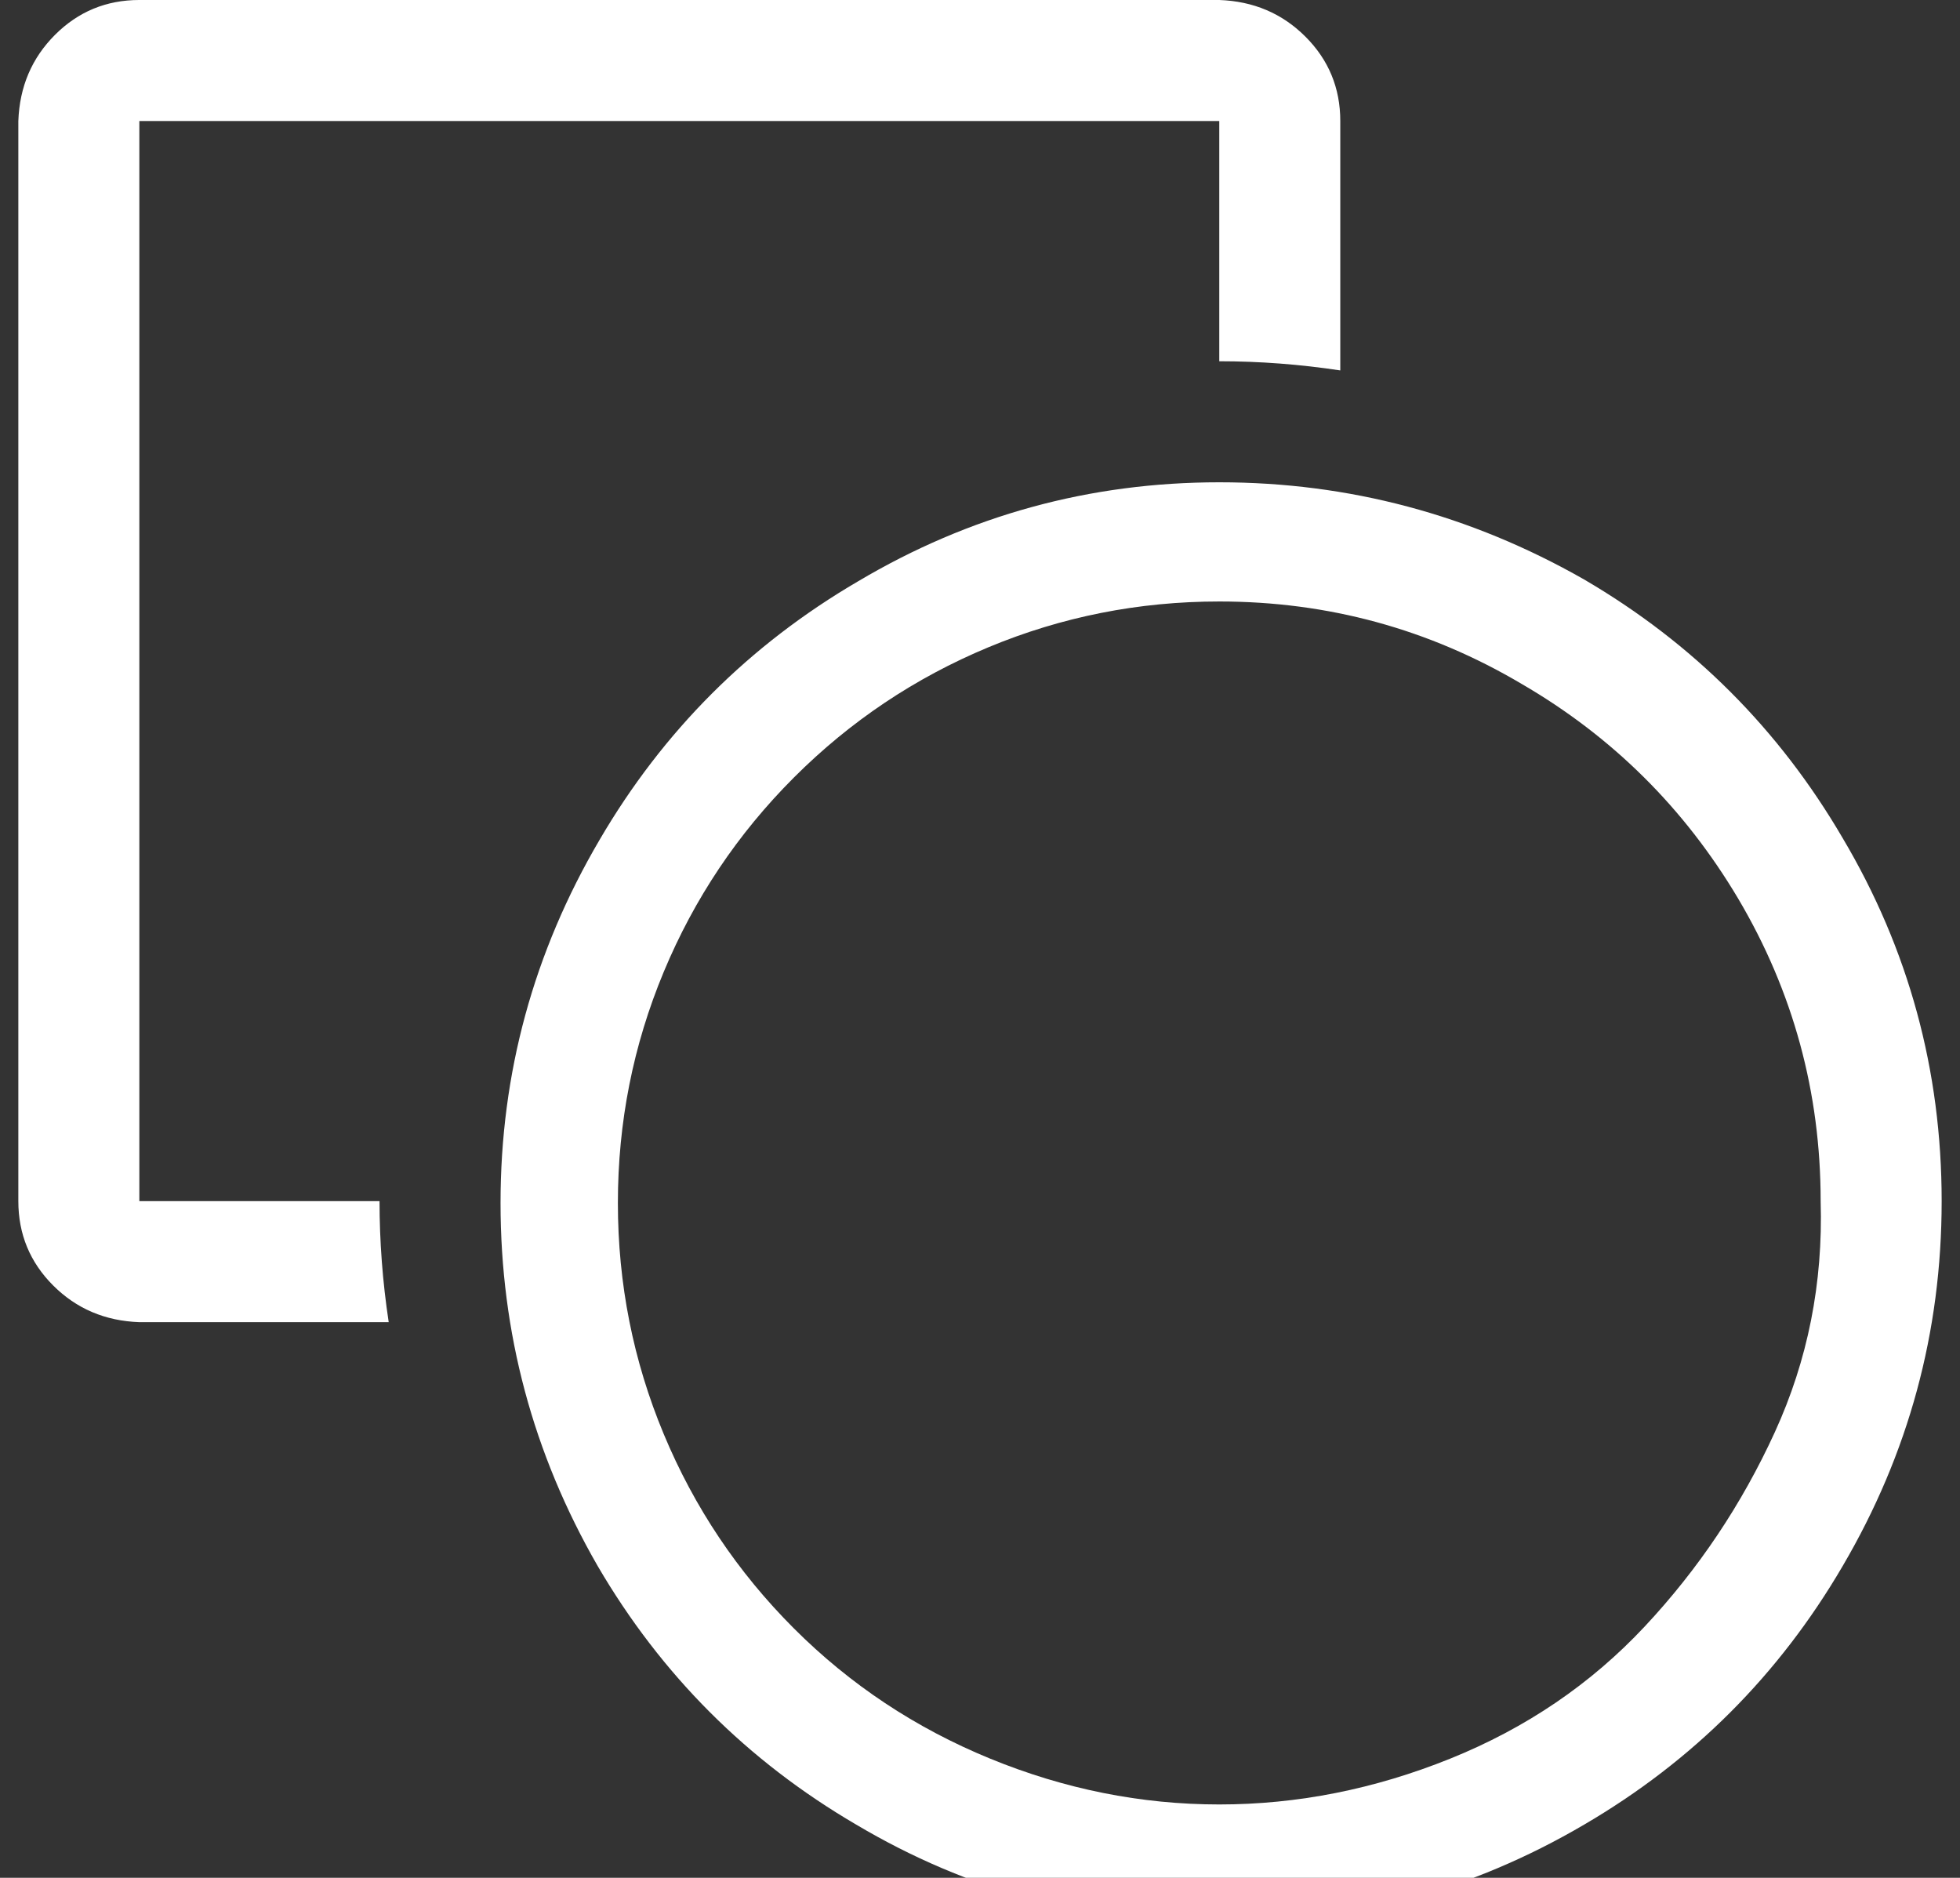 <?xml version="1.0" standalone="no"?>
<!DOCTYPE svg PUBLIC "-//W3C//DTD SVG 1.1//EN" "http://www.w3.org/Graphics/SVG/1.1/DTD/svg11.dtd" >
<svg xmlns="http://www.w3.org/2000/svg" xmlns:xlink="http://www.w3.org/1999/xlink" version="1.1" viewBox="-10 0 1069 1024">
   <rect x="-10" y="0" width="1069" height="1024" fill="#333333" stroke="none"/>
   <path fill="#ffffff"
d="M197 655h-131v-589h589v131q33 0 66 5v-136q0 -27 -19 -46t-47 -20h-589q-27 0 -46 19t-20 47v589q0 27 19 46t47 20h136q-5 -33 -5 -66zM655 1049q-107 0 -198 -54q-89 -52 -141 -141q-53 -92 -53 -198t54 -198q52 -89 141 -141q91 -54 197 -54t199 53q89 52 141 141
q54 91 54 198t-54 199q-52 89 -141 141q-92 54 -199 54zM655 328q-66 0 -126 25t-106 71t-71 106t-25 126t25 126t71 106t107 71t125 25t126 -25t106 -72t71 -106t25 -126q0 -89 -45 -165q-44 -74 -118 -117q-76 -45 -165 -45z" />
</svg>
